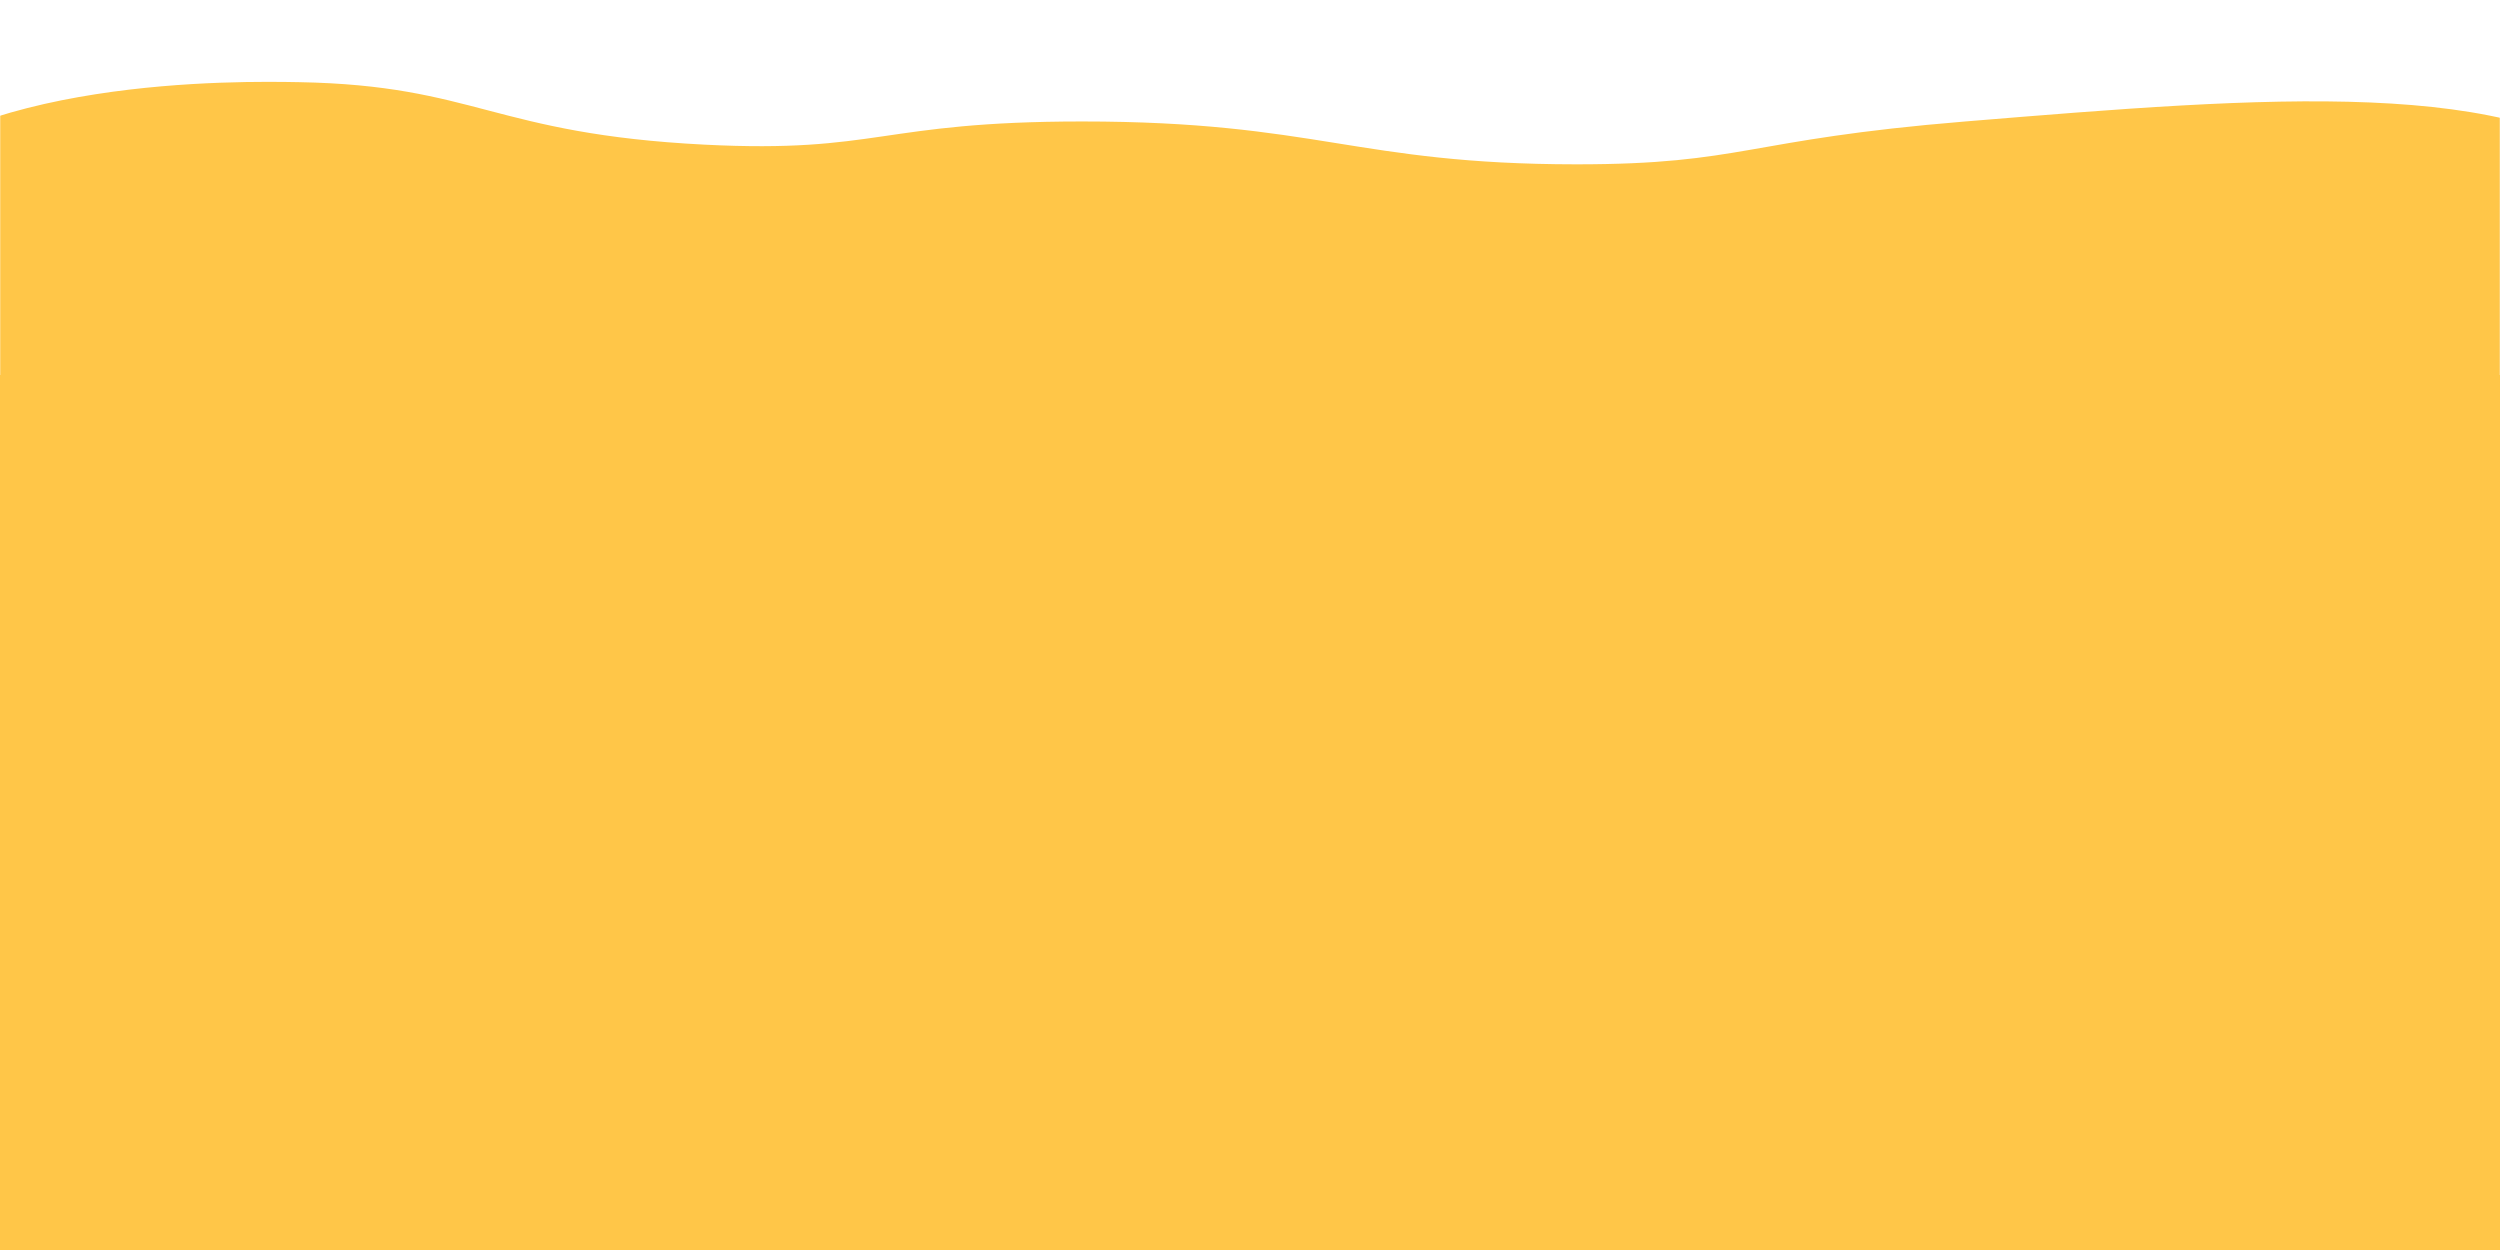 <svg width="1440" height="720" viewBox="0 0 1440 720" fill="none" xmlns="http://www.w3.org/2000/svg">
<path d="M1440 216H0V720H1440V216Z" fill="#FFC648"/>
<mask id="mask0_340_62499" style="mask-type:luminance" maskUnits="userSpaceOnUse" x="0" y="0" width="1441" height="487">
<path d="M1440 0H0V487H1440V0Z" fill="white"/>
</mask>
<g mask="url(#mask0_340_62499)">
<path d="M-83.443 115.226C-21.572 43.871 138.714 46.726 172.29 47.328C273.943 49.18 284.255 77.172 406.037 83.329C505.711 88.375 506.66 69.997 623.265 69.966C758.308 69.966 781.097 94.579 907.871 94.656C1004.45 94.656 1004.8 80.413 1131.99 69.966C1306.83 55.599 1450.09 43.84 1518.33 103.915C1575.5 154.221 1577.89 253.044 1515.59 305.542C1426.08 380.97 1252.92 318.751 968.36 298.351C387.043 256.686 88.95 443.128 -55.931 315.834C-117.74 261.516 -130.093 169.035 -83.443 115.226Z" fill="#FFC648"/>
</g>
</svg>
